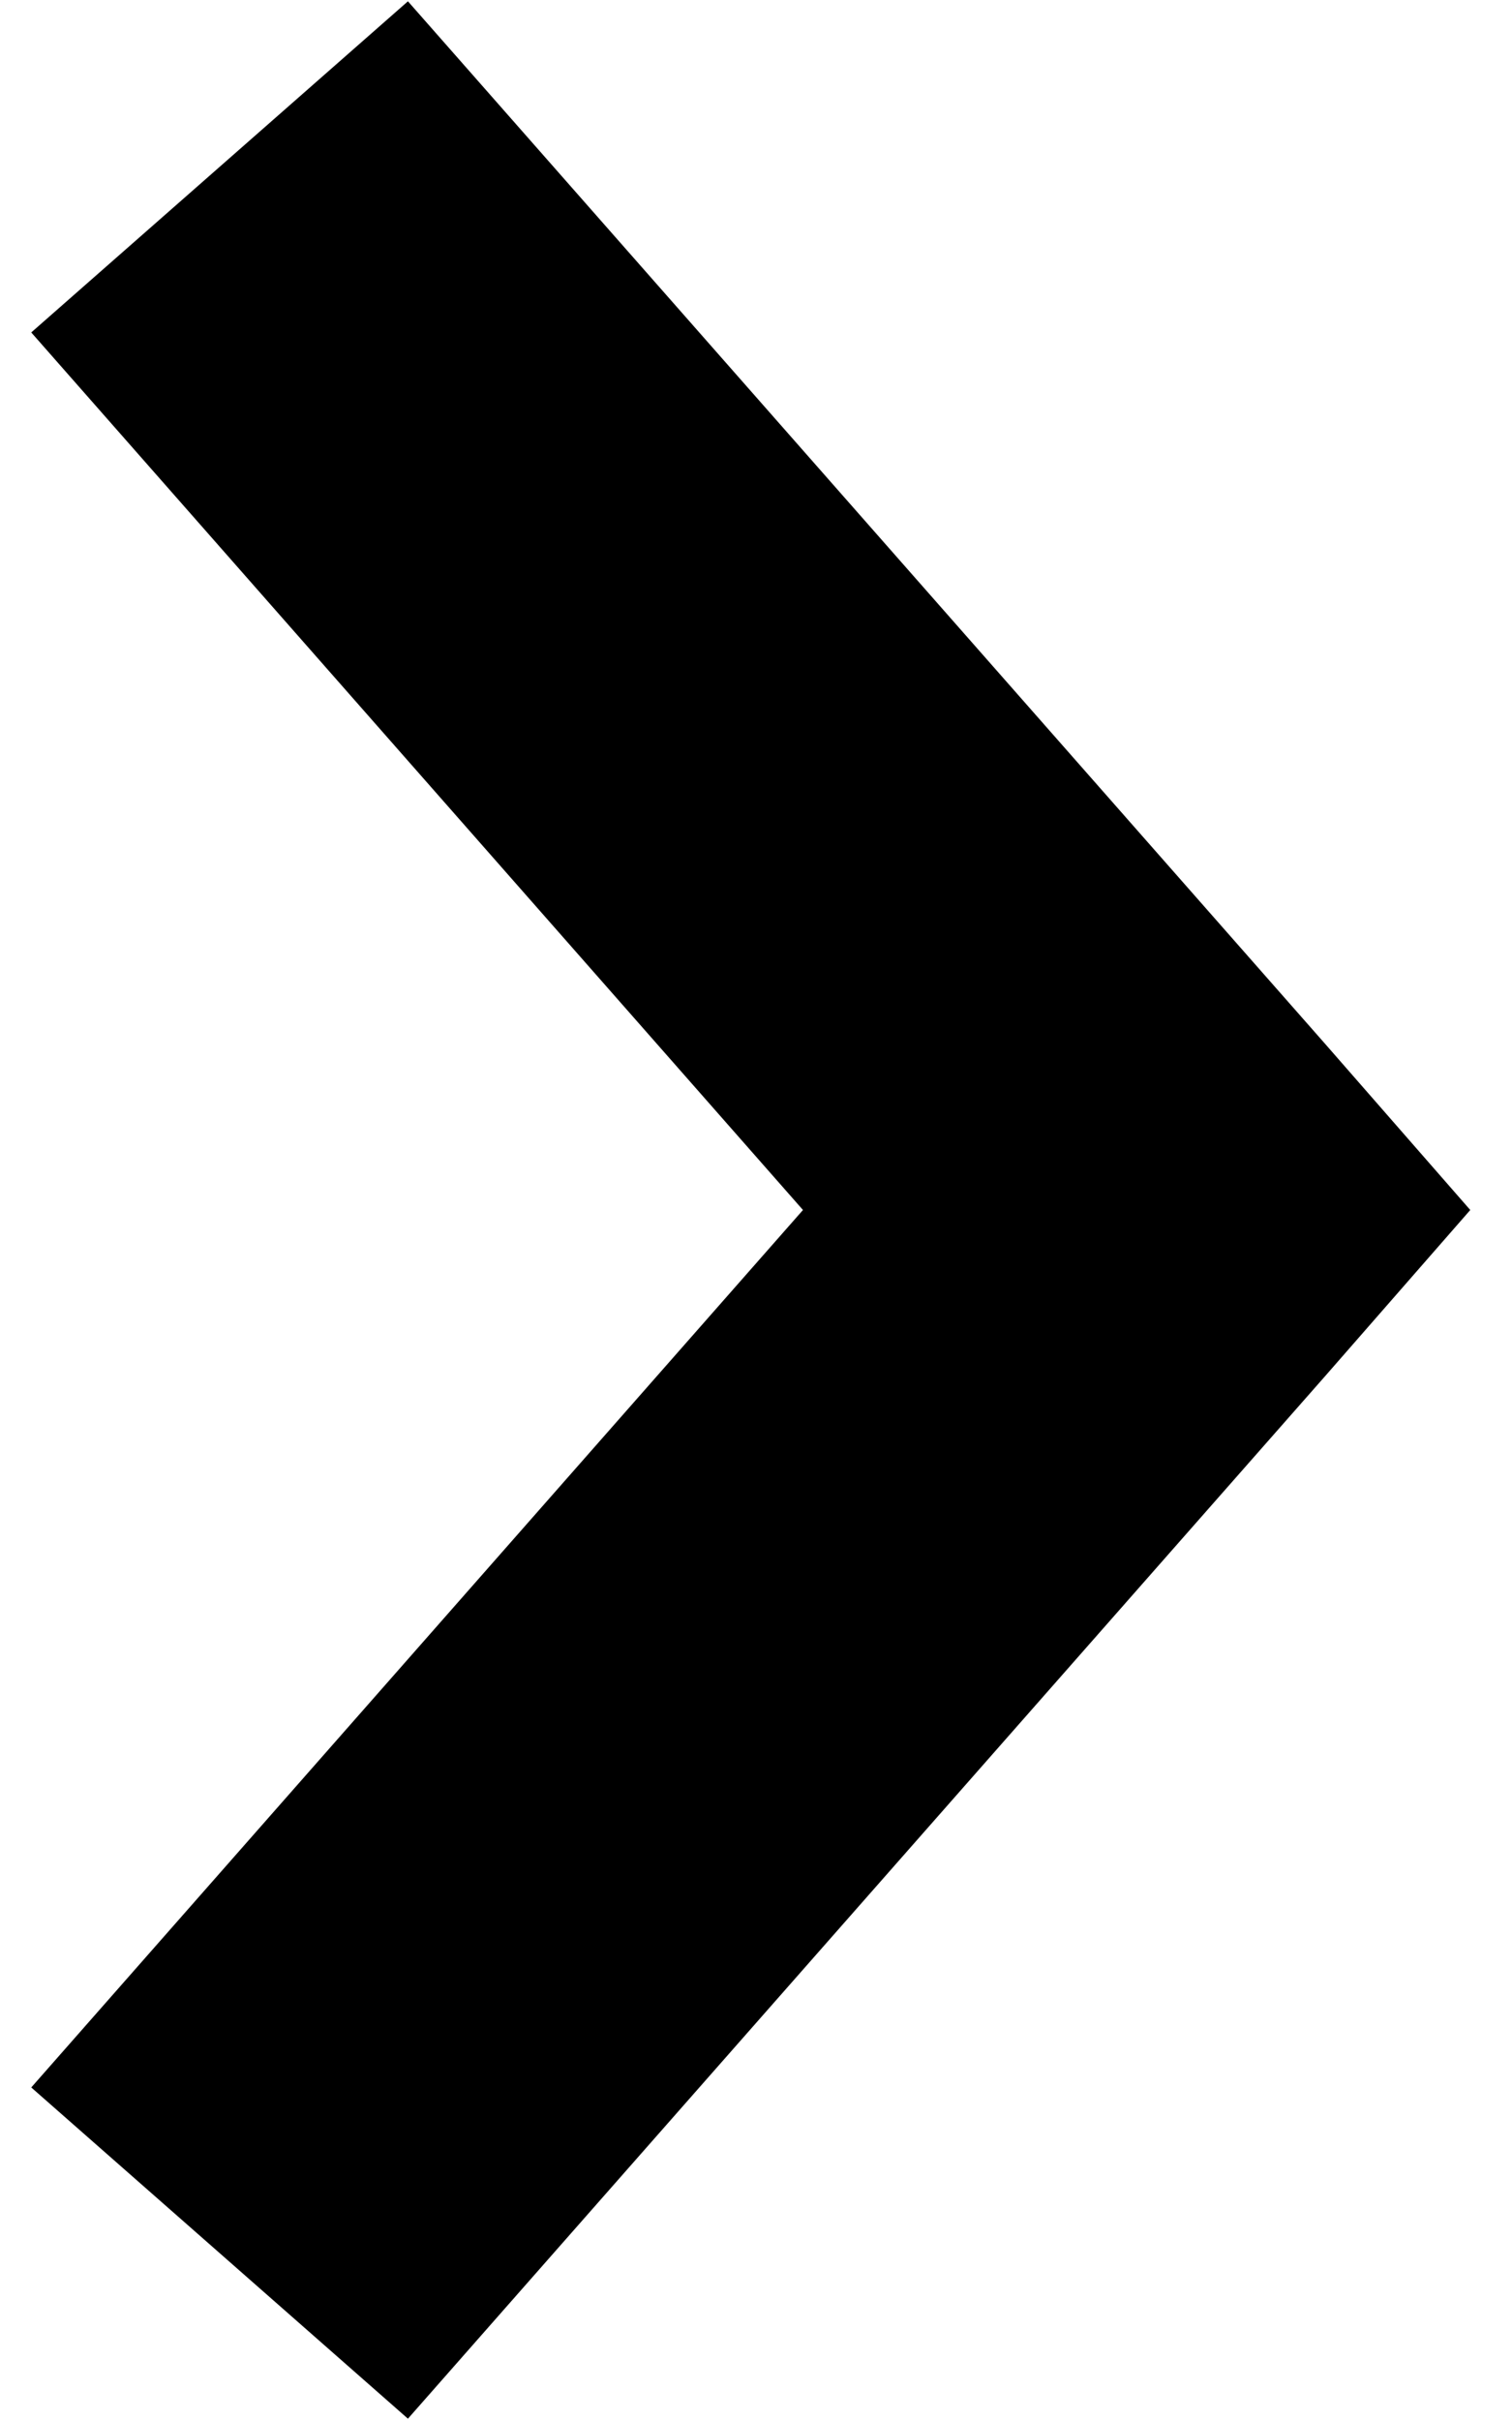 <?xml version="1.0" encoding="UTF-8"?>
<svg width="15px" height="24px" viewBox="0 0 15 24" version="1.1" xmlns="http://www.w3.org/2000/svg" xmlns:xlink="http://www.w3.org/1999/xlink">
    <!-- Generator: Sketch 52.6 (67491) - http://www.bohemiancoding.com/sketch -->
    <title>np_chevron_1189475_000000</title>
    <desc>Created with Sketch.</desc>
    <g id="Page-1" stroke="none" stroke-width="1" fill="none" fill-rule="evenodd">
        <g id="np_chevron_1189475_000000" fill="#000000">
            <polygon id="Path" points="14.586 12 13.151 10.358 4.047 0.013 0.31 3.297 7.966 12 0.31 20.702 4.047 23.987 13.151 13.642"></polygon>
        </g>
    </g>
</svg>